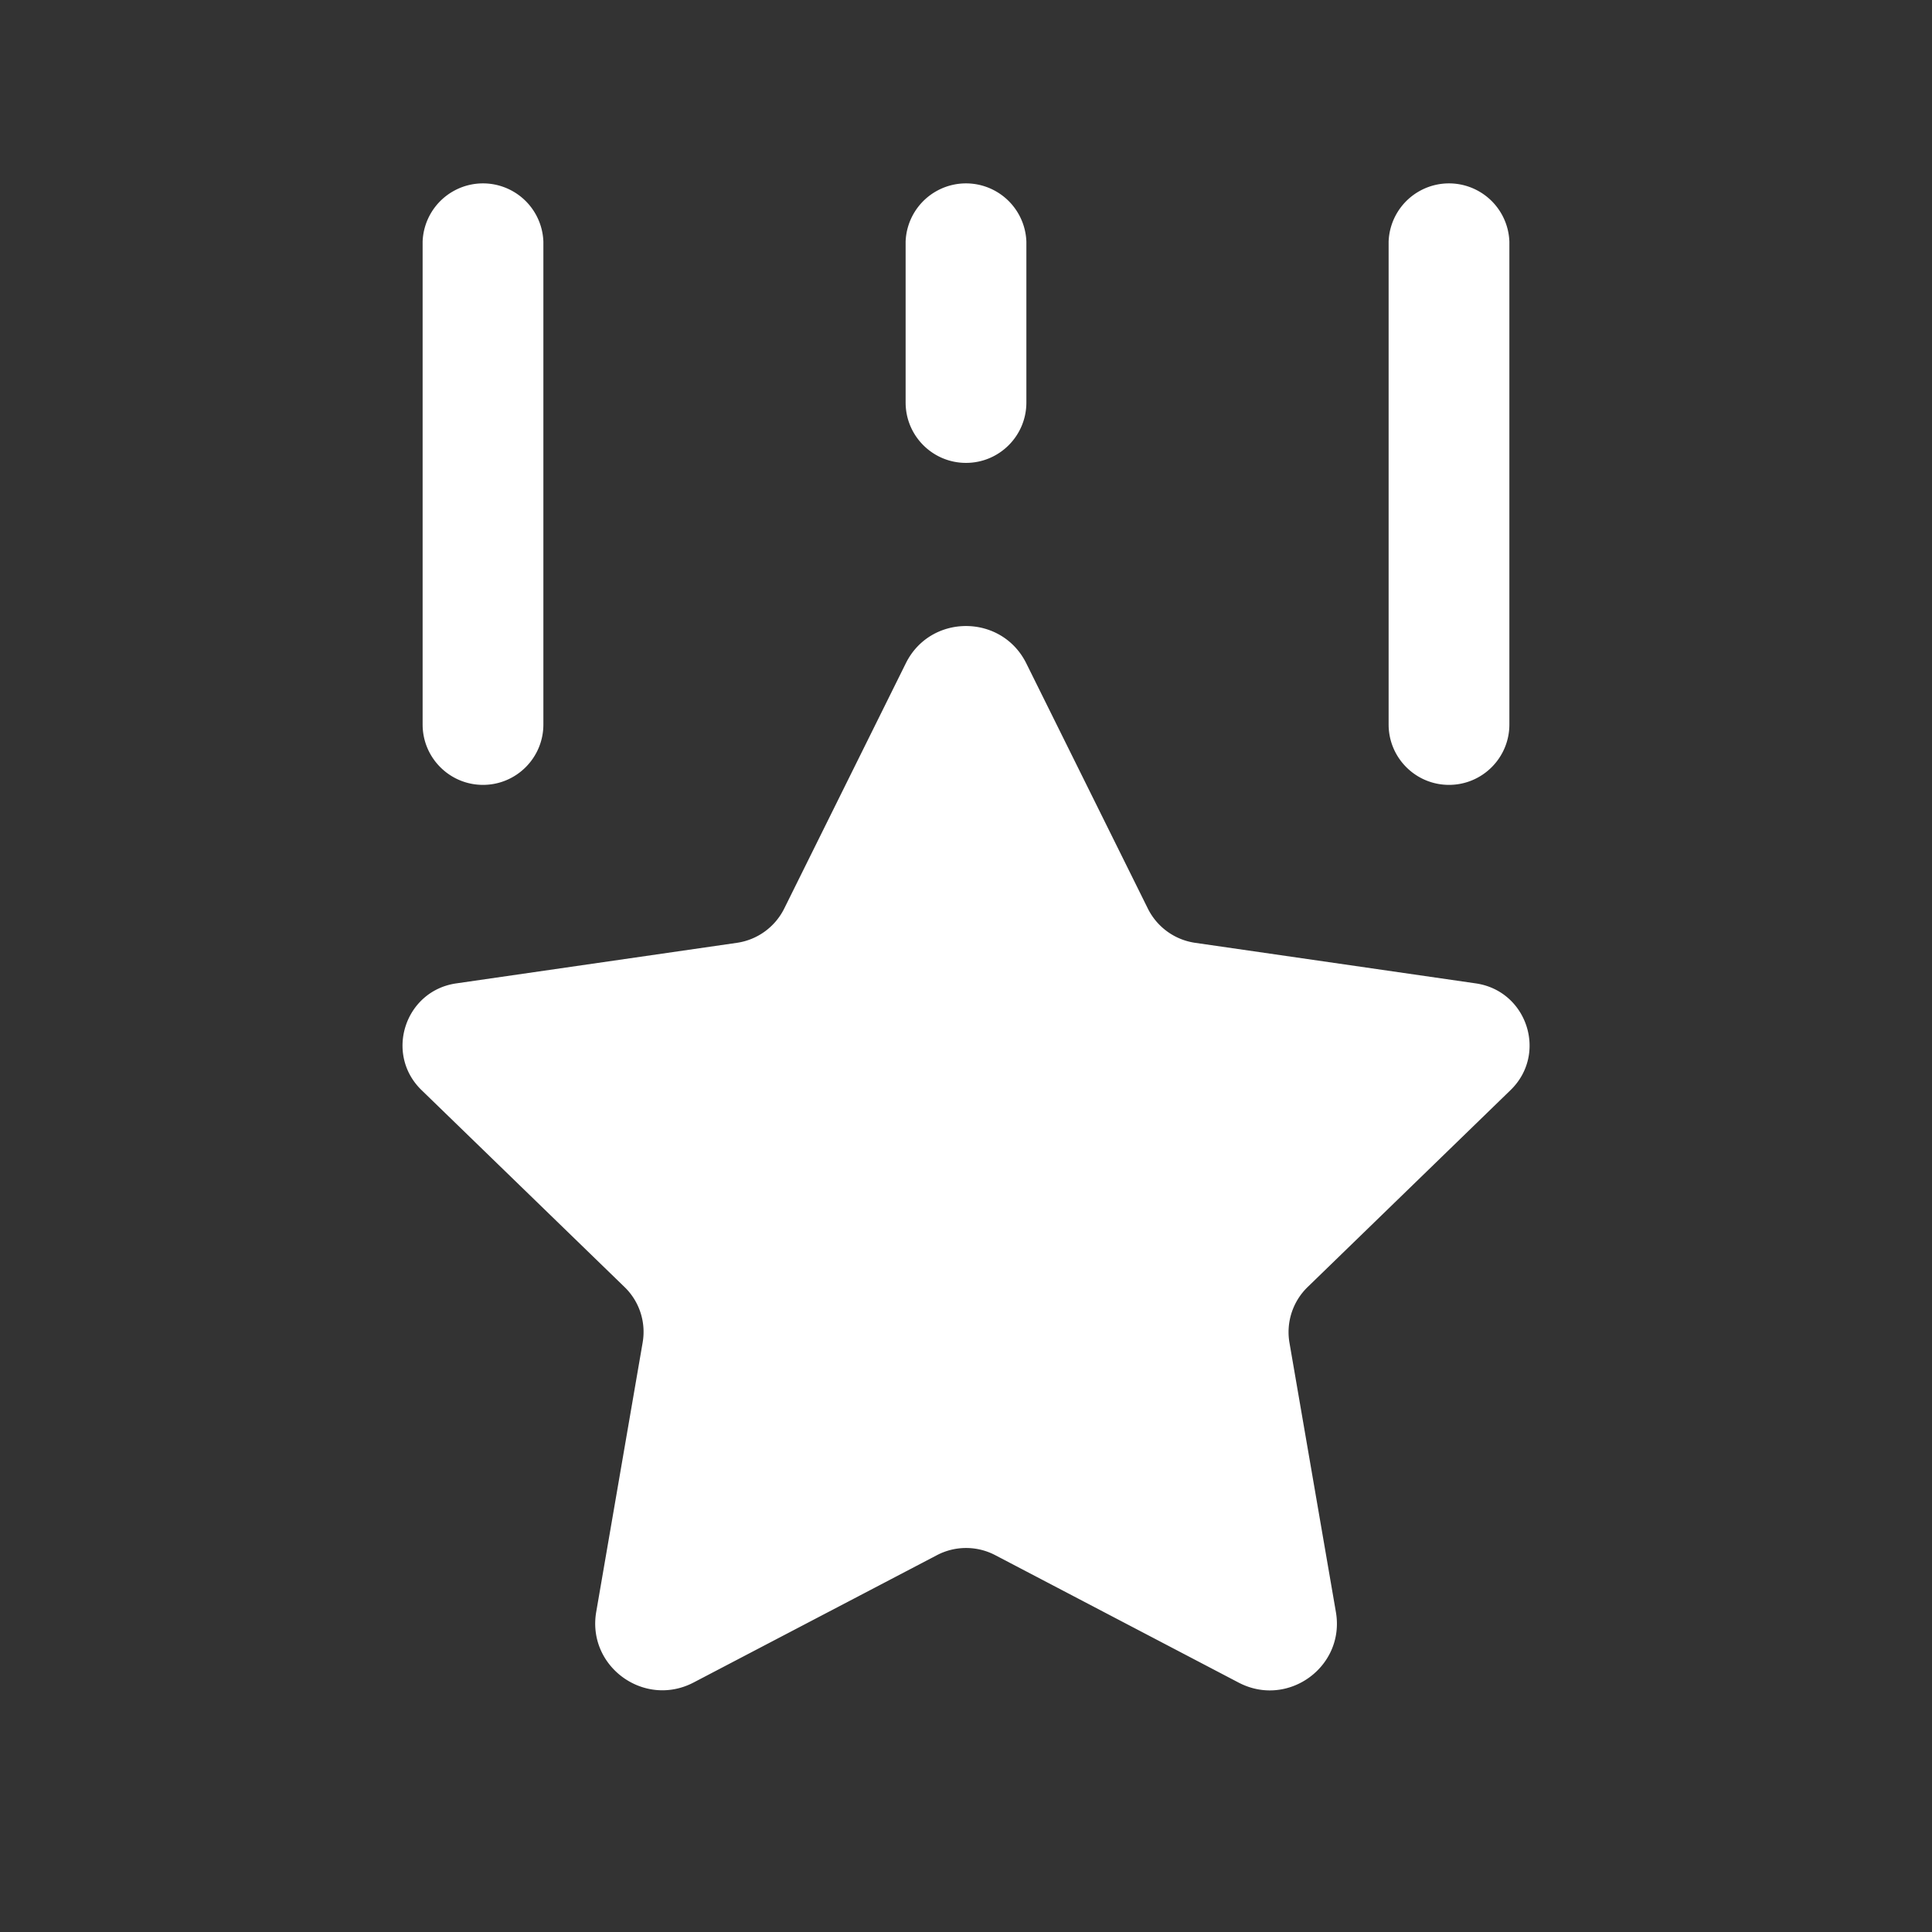 <svg xmlns="http://www.w3.org/2000/svg" width="44" height="44" fill="none"><rect width="100%" height="100%" fill="#333333" stroke="none"/><path fill="#fff" d="M29.779 29.313a1.43 1.43 0 0 0-.413 1.263l1.058 6.136c.215 1.245-1.094 2.195-2.215 1.608l-5.543-2.902a1.43 1.43 0 0 0-1.328 0l-5.54 2.899c-1.124.588-2.435-.363-2.219-1.61l1.057-6.132a1.42 1.42 0 0 0-.413-1.264l-4.622-4.484c-.849-.823-.381-2.262.79-2.431l6.393-.924c.466-.068.867-.36 1.076-.78l2.769-5.585c.56-1.133 2.181-1.133 2.744 0l2.769 5.586c.209.42.61.711 1.076.779l6.393.924c1.171.17 1.64 1.608.79 2.431zM22 10.542c.759 0 1.375-.616 1.375-1.375V5.5a1.376 1.376 0 0 0-2.75 0v3.667c0 .759.616 1.375 1.375 1.375m11 7.333c.759 0 1.375-.616 1.375-1.375v-11a1.376 1.376 0 0 0-2.75 0v11c0 .759.616 1.375 1.375 1.375m-22 0c.759 0 1.375-.616 1.375-1.375v-11a1.376 1.376 0 0 0-2.75 0v11c0 .759.616 1.375 1.375 1.375"/></svg>